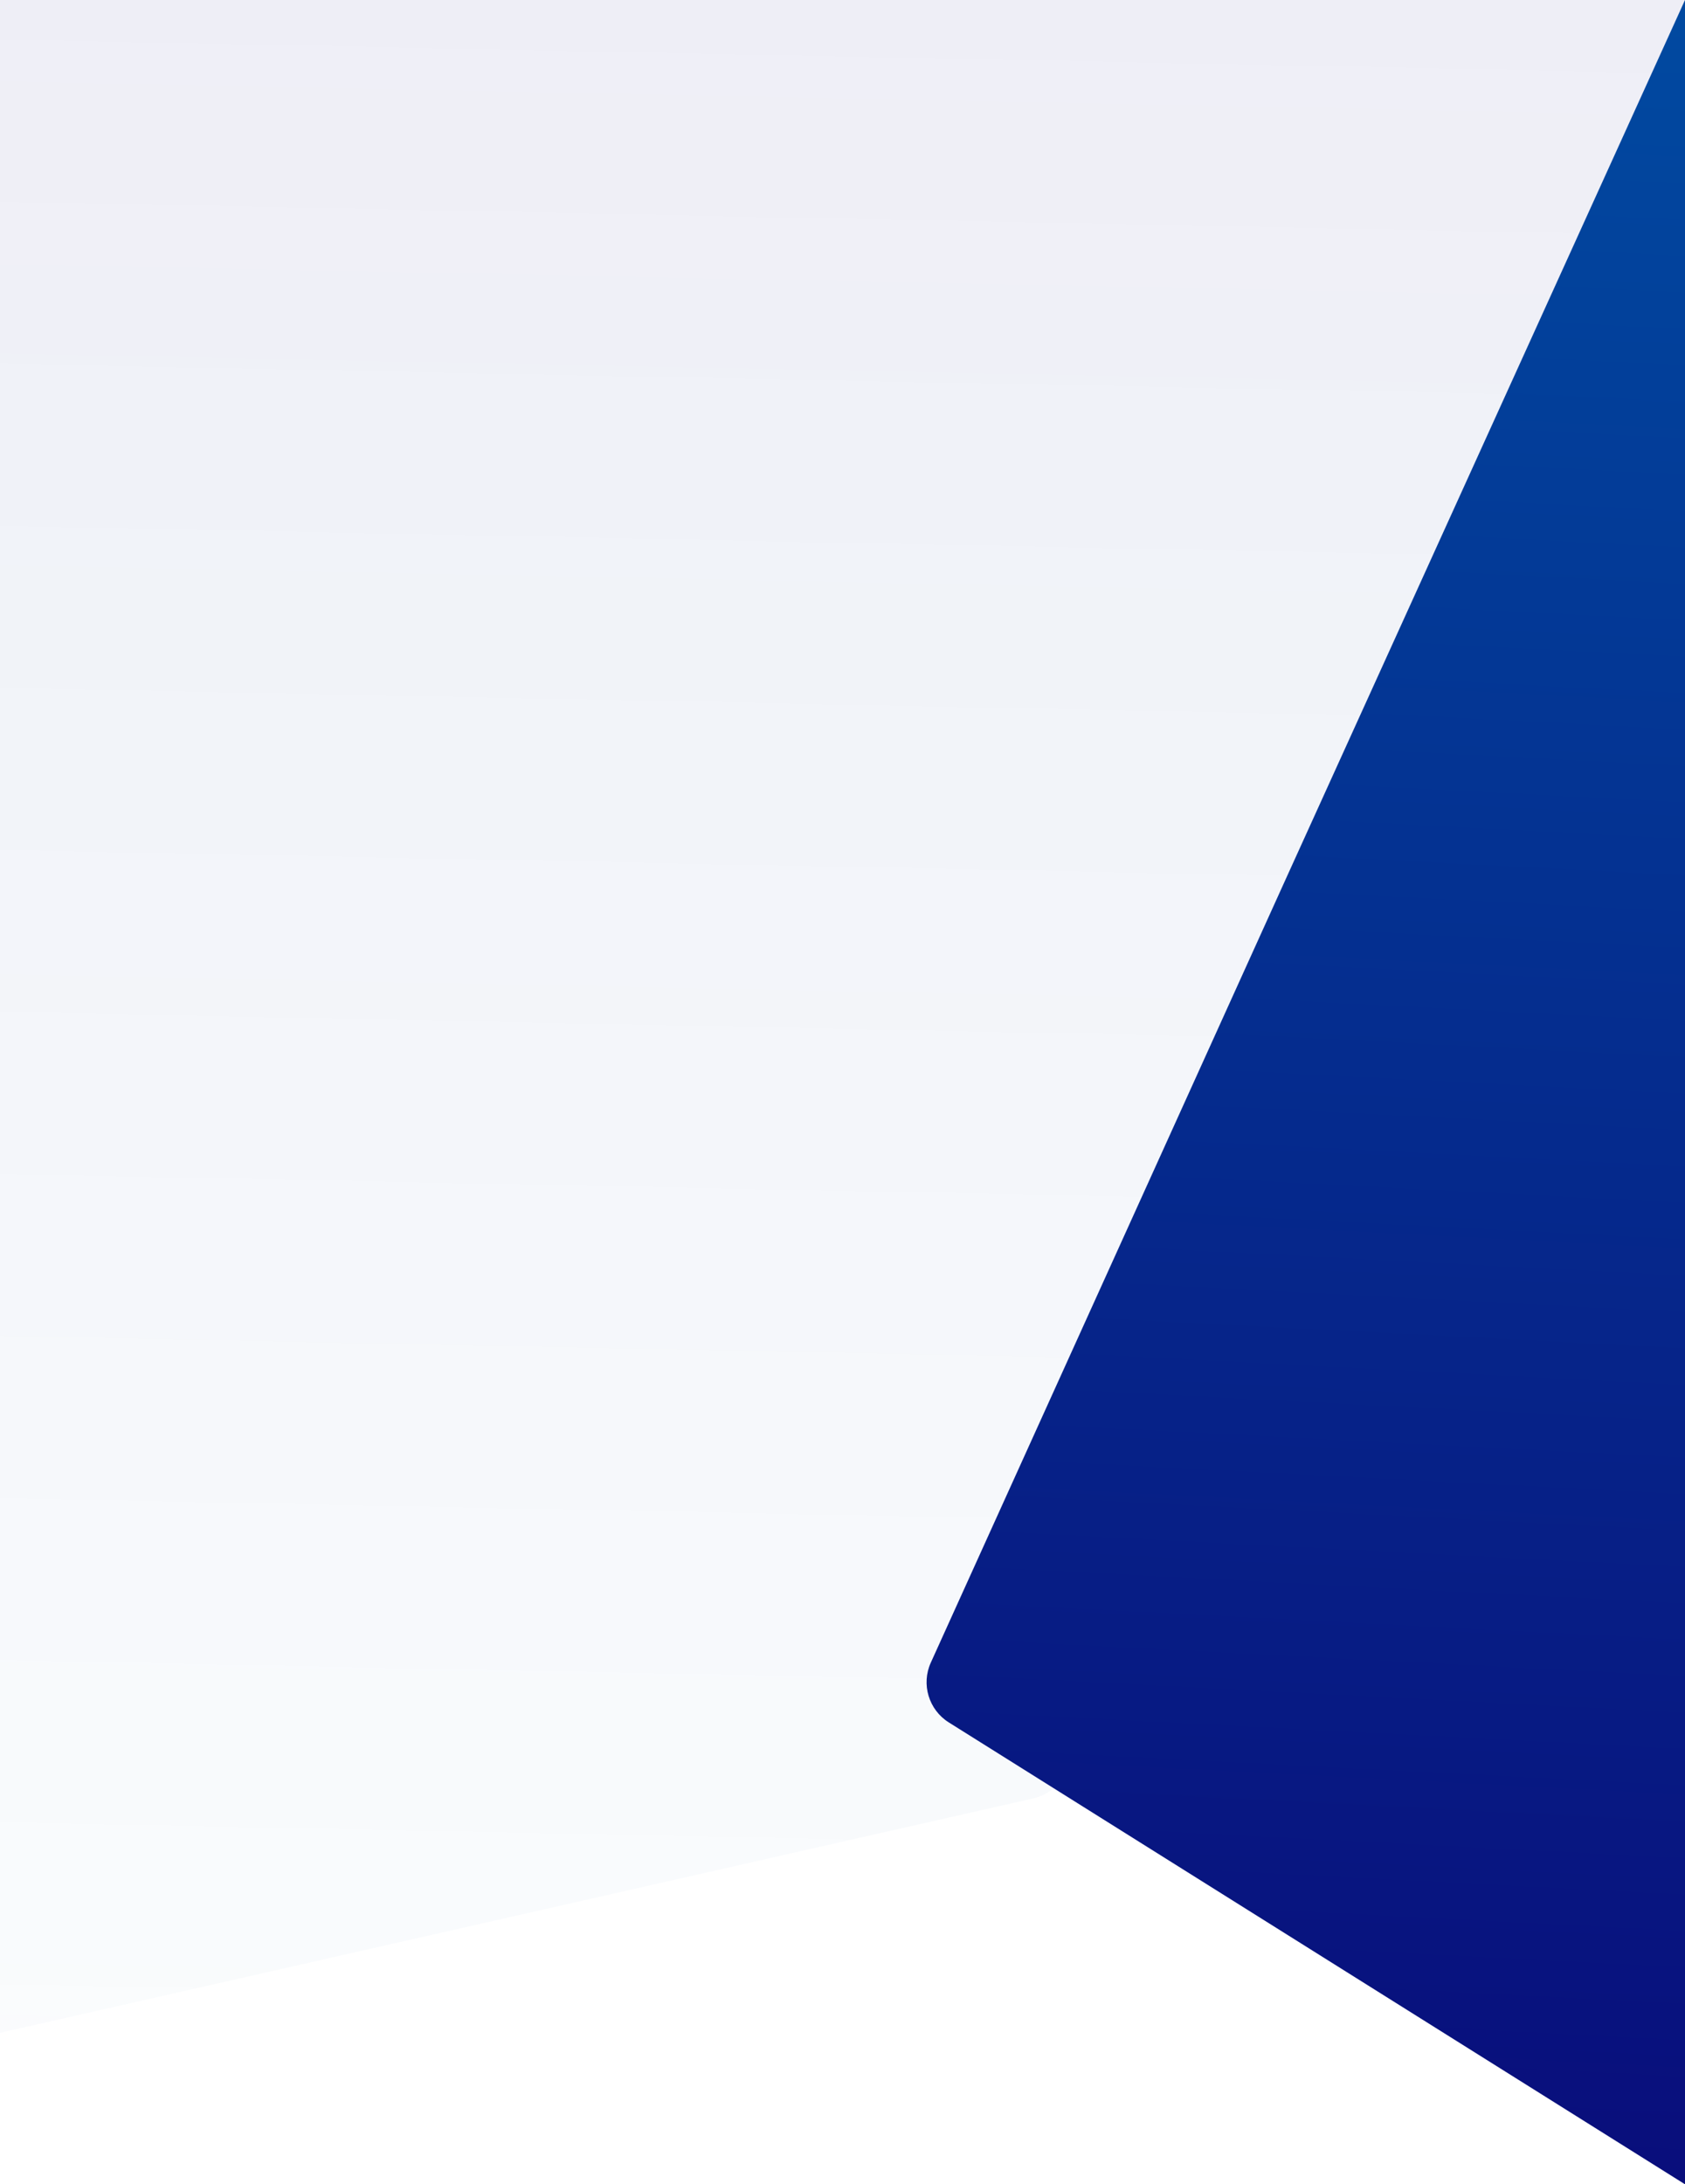 <svg width="568" height="736" viewBox="0 0 568 736" fill="none" xmlns="http://www.w3.org/2000/svg">
<path d="M0 0H568L359.923 595.633C358.105 600.838 353.734 604.741 348.356 605.96L0 684.952V0Z" fill="url(#paint0_linear)"/>
<path d="M433.638 295.717L568 0V736L319.843 580.379C313.06 576.125 310.465 567.512 313.77 560.22L433.638 295.717Z" fill="url(#paint1_linear)"/>
<defs>
<linearGradient id="paint0_linear" x1="284" y1="0" x2="270.023" y2="695.795" gradientUnits="userSpaceOnUse">
<stop stop-color="#090E7C" stop-opacity="0.07"/>
<stop offset="1" stop-color="#0149A0" stop-opacity="0.02"/>
</linearGradient>
<linearGradient id="paint1_linear" x1="440.078" y1="-8.37647e-07" x2="402.473" y2="734.172" gradientUnits="userSpaceOnUse">
<stop stop-color="#0149A0"/>
<stop offset="1" stop-color="#090D7B"/>
</linearGradient>
</defs>
</svg>

